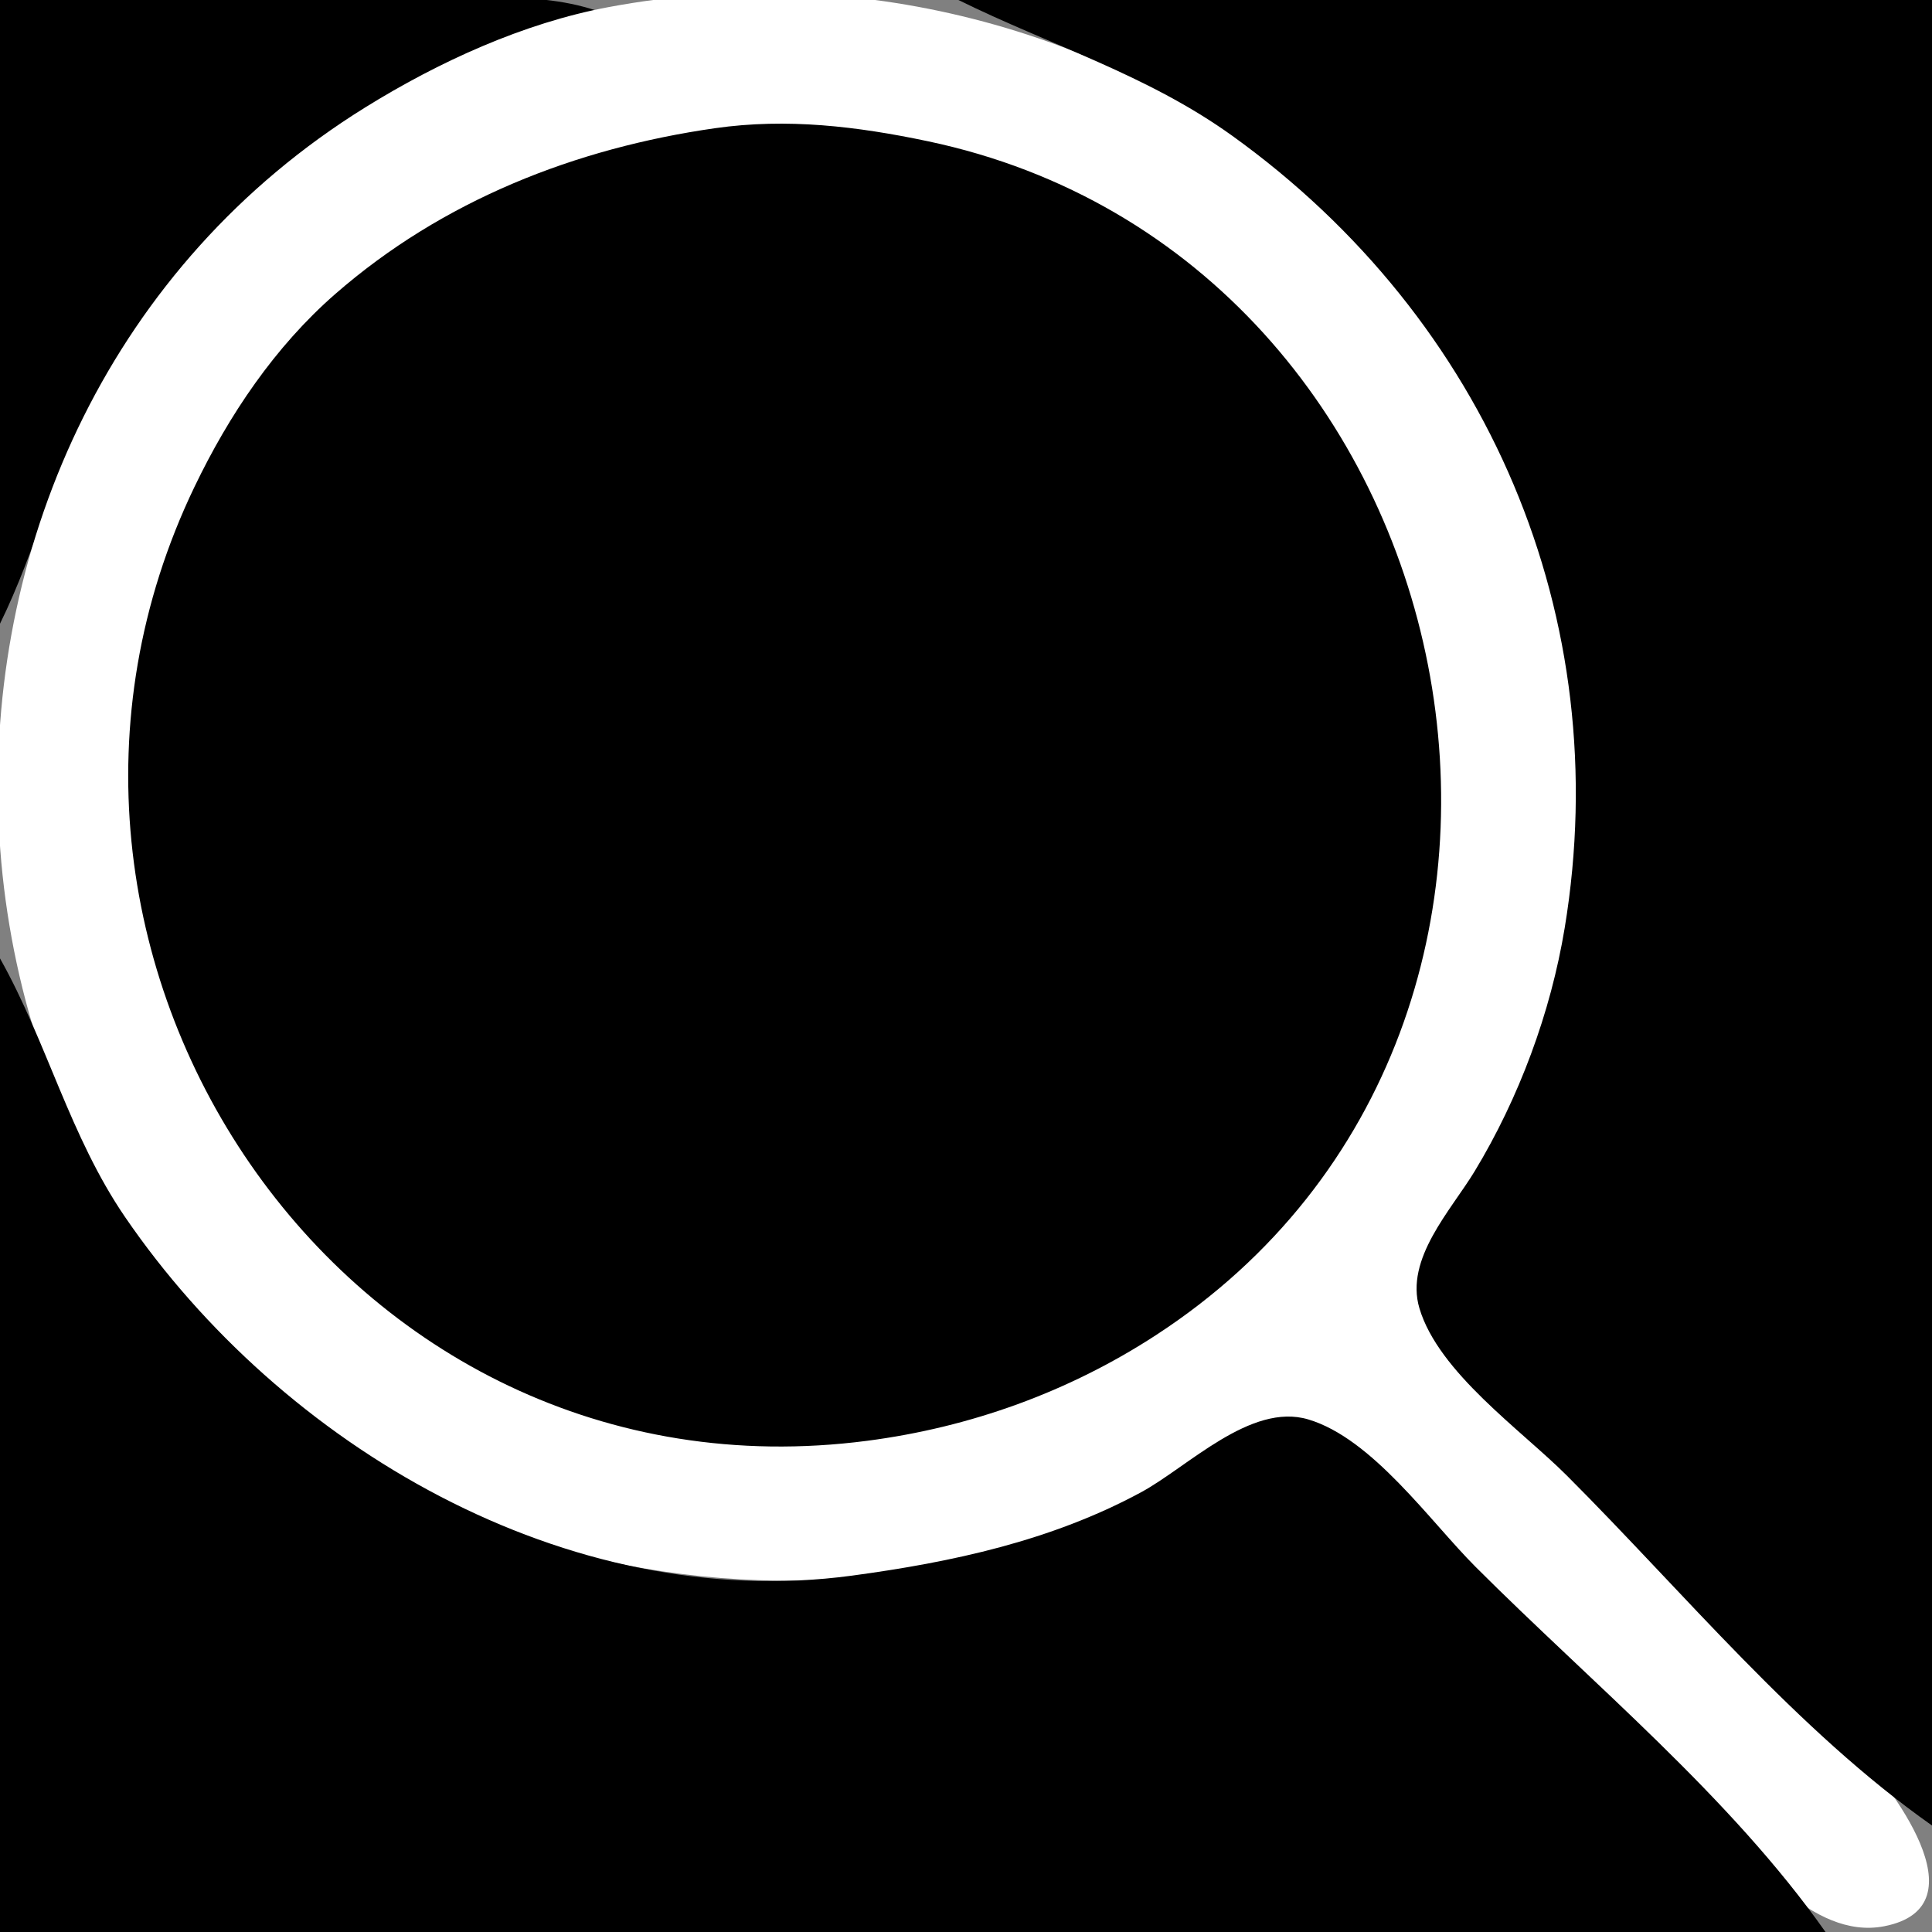 <?xml version="1.0" standalone="yes"?>
<svg xmlns="http://www.w3.org/2000/svg" width="127" height="127">
<rect width="100%" height="100%" fill="#808080" stroke="none"/>
<path style="fill:#000000; stroke:none;" d="M0 0L0 41C2.395 36.136 3.607 30.789 6.338 26C13.149 14.053 26.239 3.369 40 1C35.785 -0.769 30.535 0 26 0L0 0z"/>
<path style="fill:#ffffff; stroke:none;" d="M40 0.468C34.395 1.518 28.819 4.074 24 7.066C-9.346 27.765 -7.96 79.516 27 97.96C38.623 104.092 53.375 105.578 66 101.96C70.205 100.755 74.245 99.184 78 96.933C80.356 95.52 83.053 93.102 86 94.113C89.5 95.315 92.465 99.465 95 102L112 119C114.901 121.895 119.097 127.545 123.852 126.623C130.515 125.331 124.102 117.217 121.981 115C115.145 107.855 107.989 100.995 101 94C98.65 91.648 94.302 88.555 93.871 85C93.427 81.337 97.64 77.176 99.099 74C102.077 67.518 103.682 60.119 103.96 53C105.304 18.493 72.668 -5.653 40 0.468z"/>
<path style="fill:#000000; stroke:none;" d="M63 0C69.06 2.989 75.392 4.893 81 8.924C97.816 21.01 106.219 40.62 102.855 61C101.937 66.563 99.85 72.184 96.932 77C95.379 79.563 92.336 82.746 93.306 86C94.562 90.218 99.996 93.996 103 97C110.692 104.692 118.097 113.729 127 120L127 0L63 0M47 8.428C37.827 9.742 29.098 13.166 22.039 19.326C18.067 22.792 15.057 27.274 12.786 32C-1.903 62.555 22.472 99.209 57 94.711C63.794 93.826 70.26 91.495 76 87.756C107.403 67.304 97.246 16.926 61 9.286C56.34 8.304 51.737 7.75 47 8.428M0 63L0 127L120 127C113.729 118.097 104.692 110.692 97 103C93.996 99.996 90.218 94.562 86 93.306C82.21 92.176 78.077 96.436 75 98.099C69.102 101.286 62.576 102.69 56 103.575C37.276 106.095 18.514 95.048 8.22 80C4.588 74.69 3.096 68.509 0 63M126 126L127 127L126 126z"/>
</svg>
